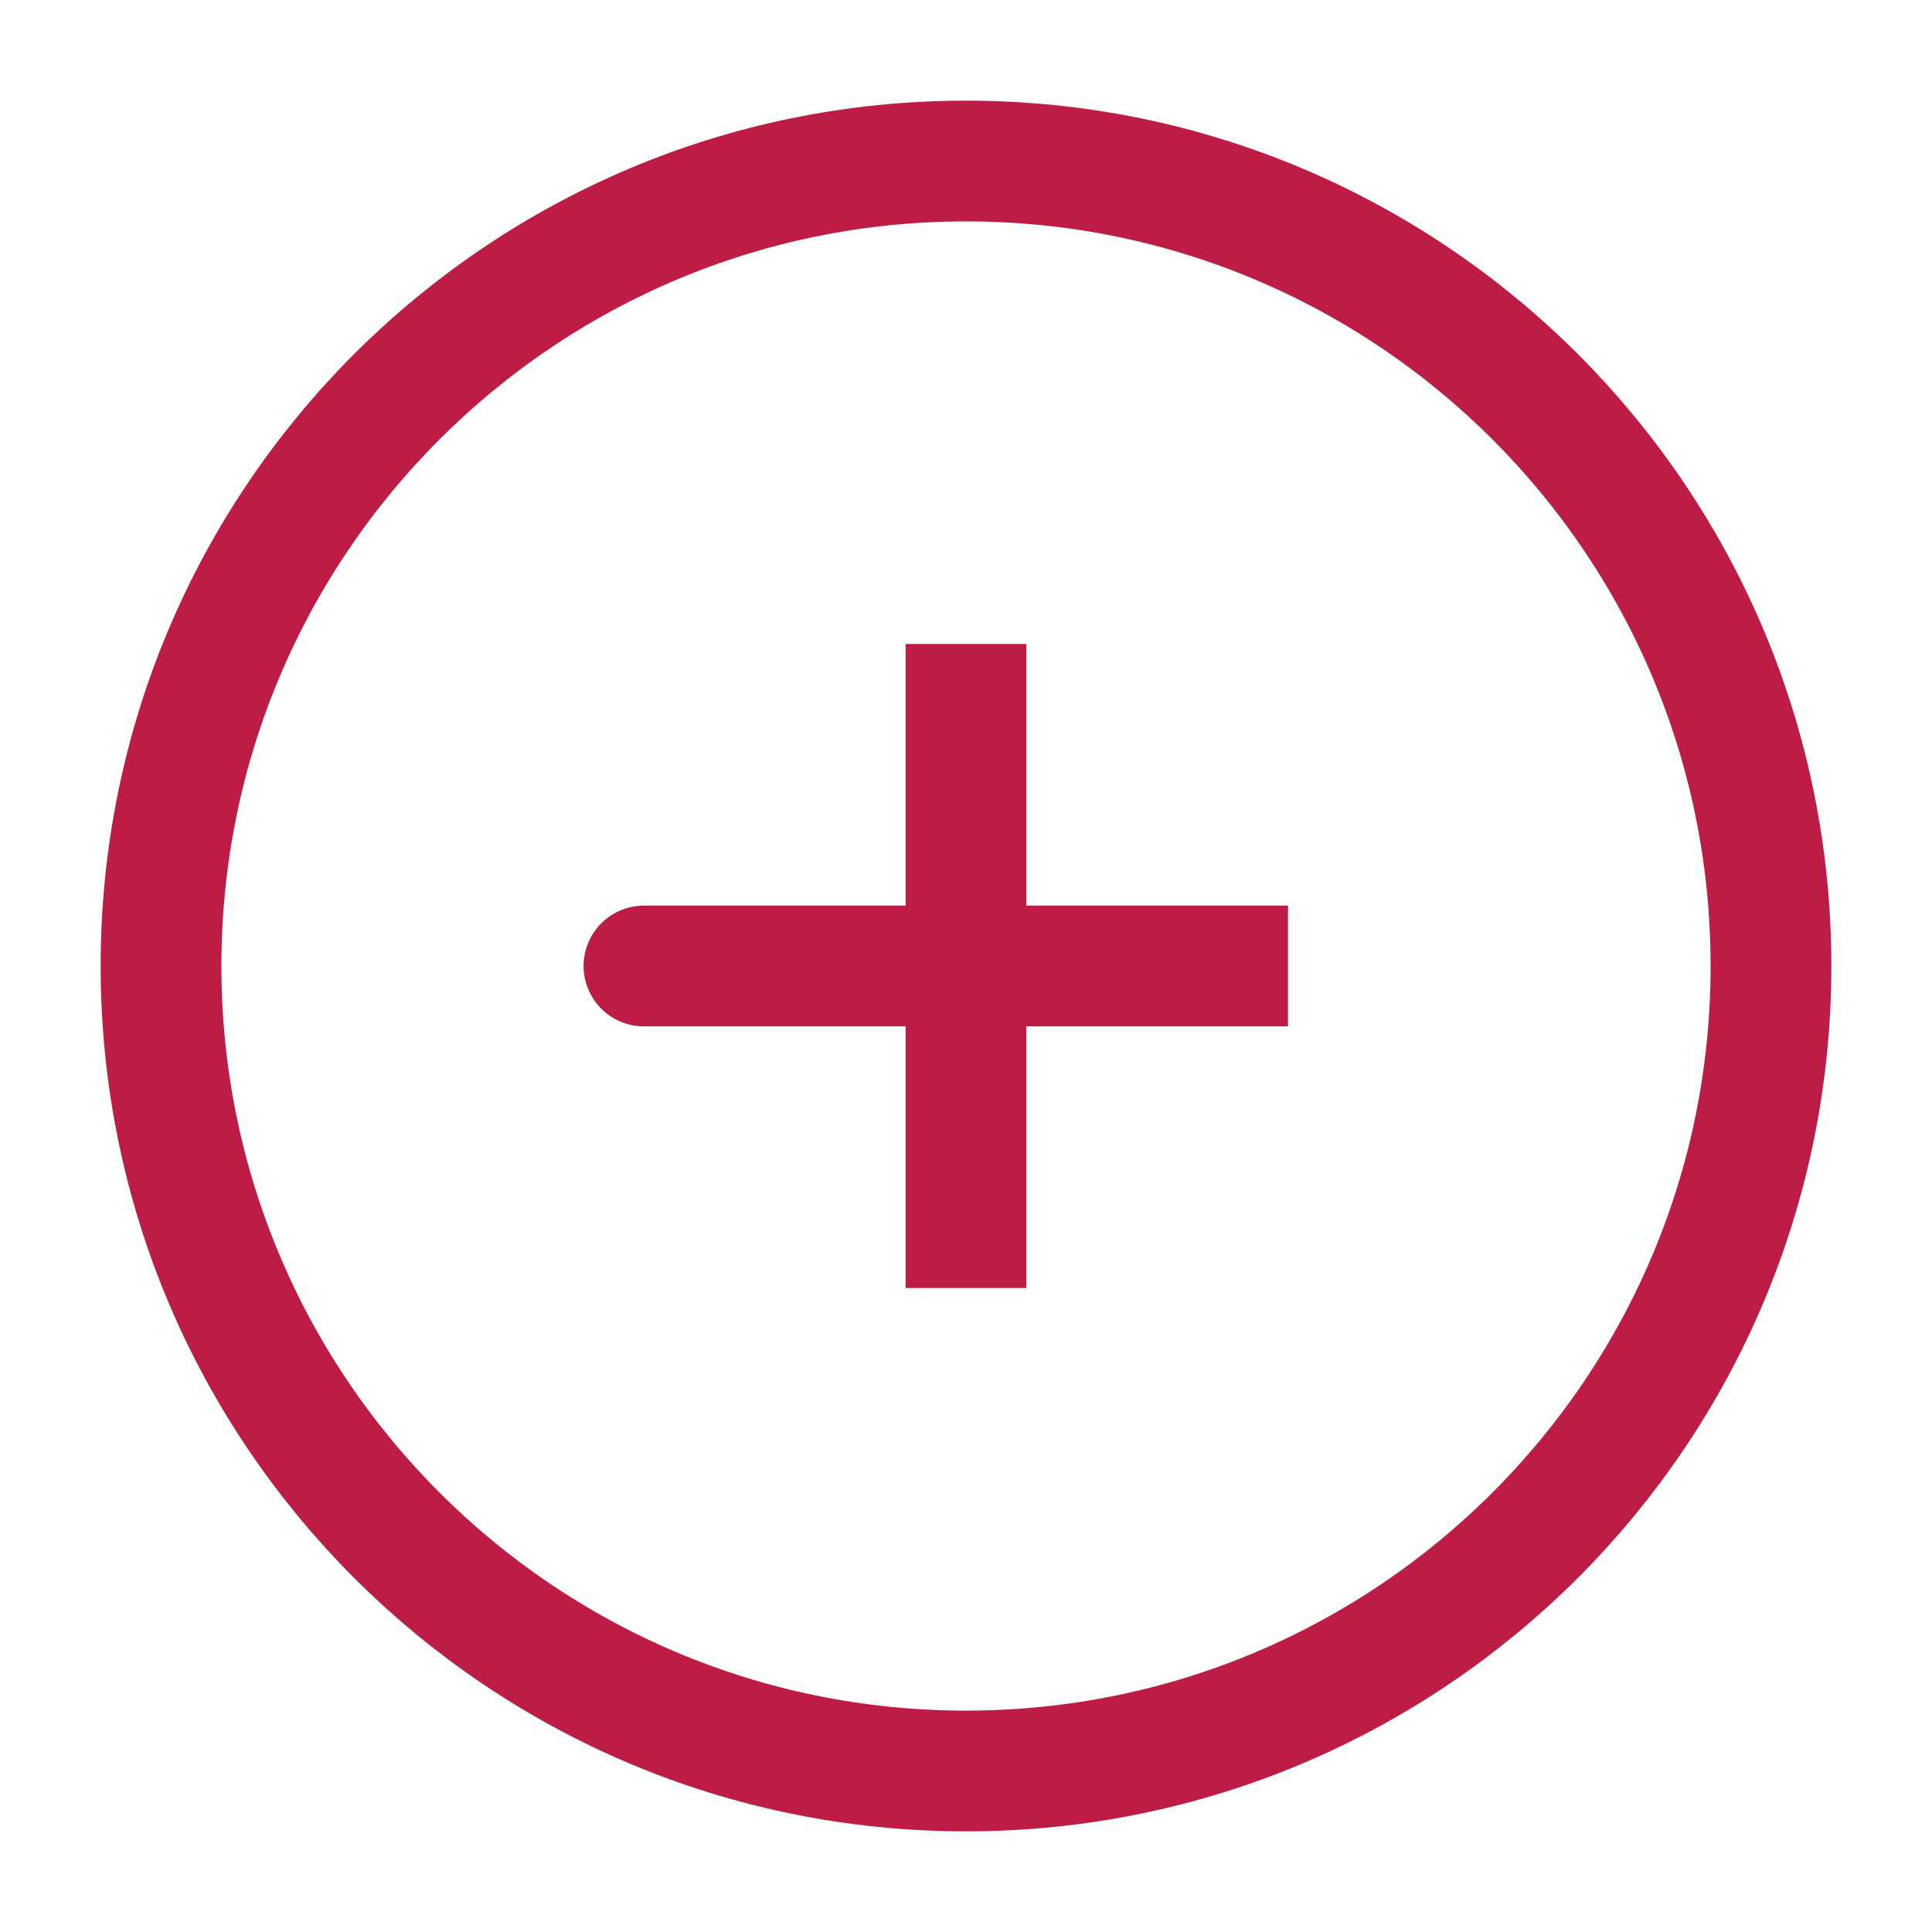 <svg width="32" height="32" viewBox="0 0 32 32" fill="none" xmlns="http://www.w3.org/2000/svg">
<path d="M16 29.333C23.364 29.333 29.333 23.364 29.333 16C29.333 8.636 23.364 2.667 16 2.667C8.636 2.667 2.667 8.636 2.667 16C2.667 23.364 8.636 29.333 16 29.333Z" stroke="#BD1D45" stroke-width="2"/>
<path d="M16 16H10.666M16 10.666V16V10.666ZM16 16V21.333V16ZM16 16H21.333H16Z" stroke="#BD1D45" stroke-width="2" stroke-linecap="round"/>
</svg>

